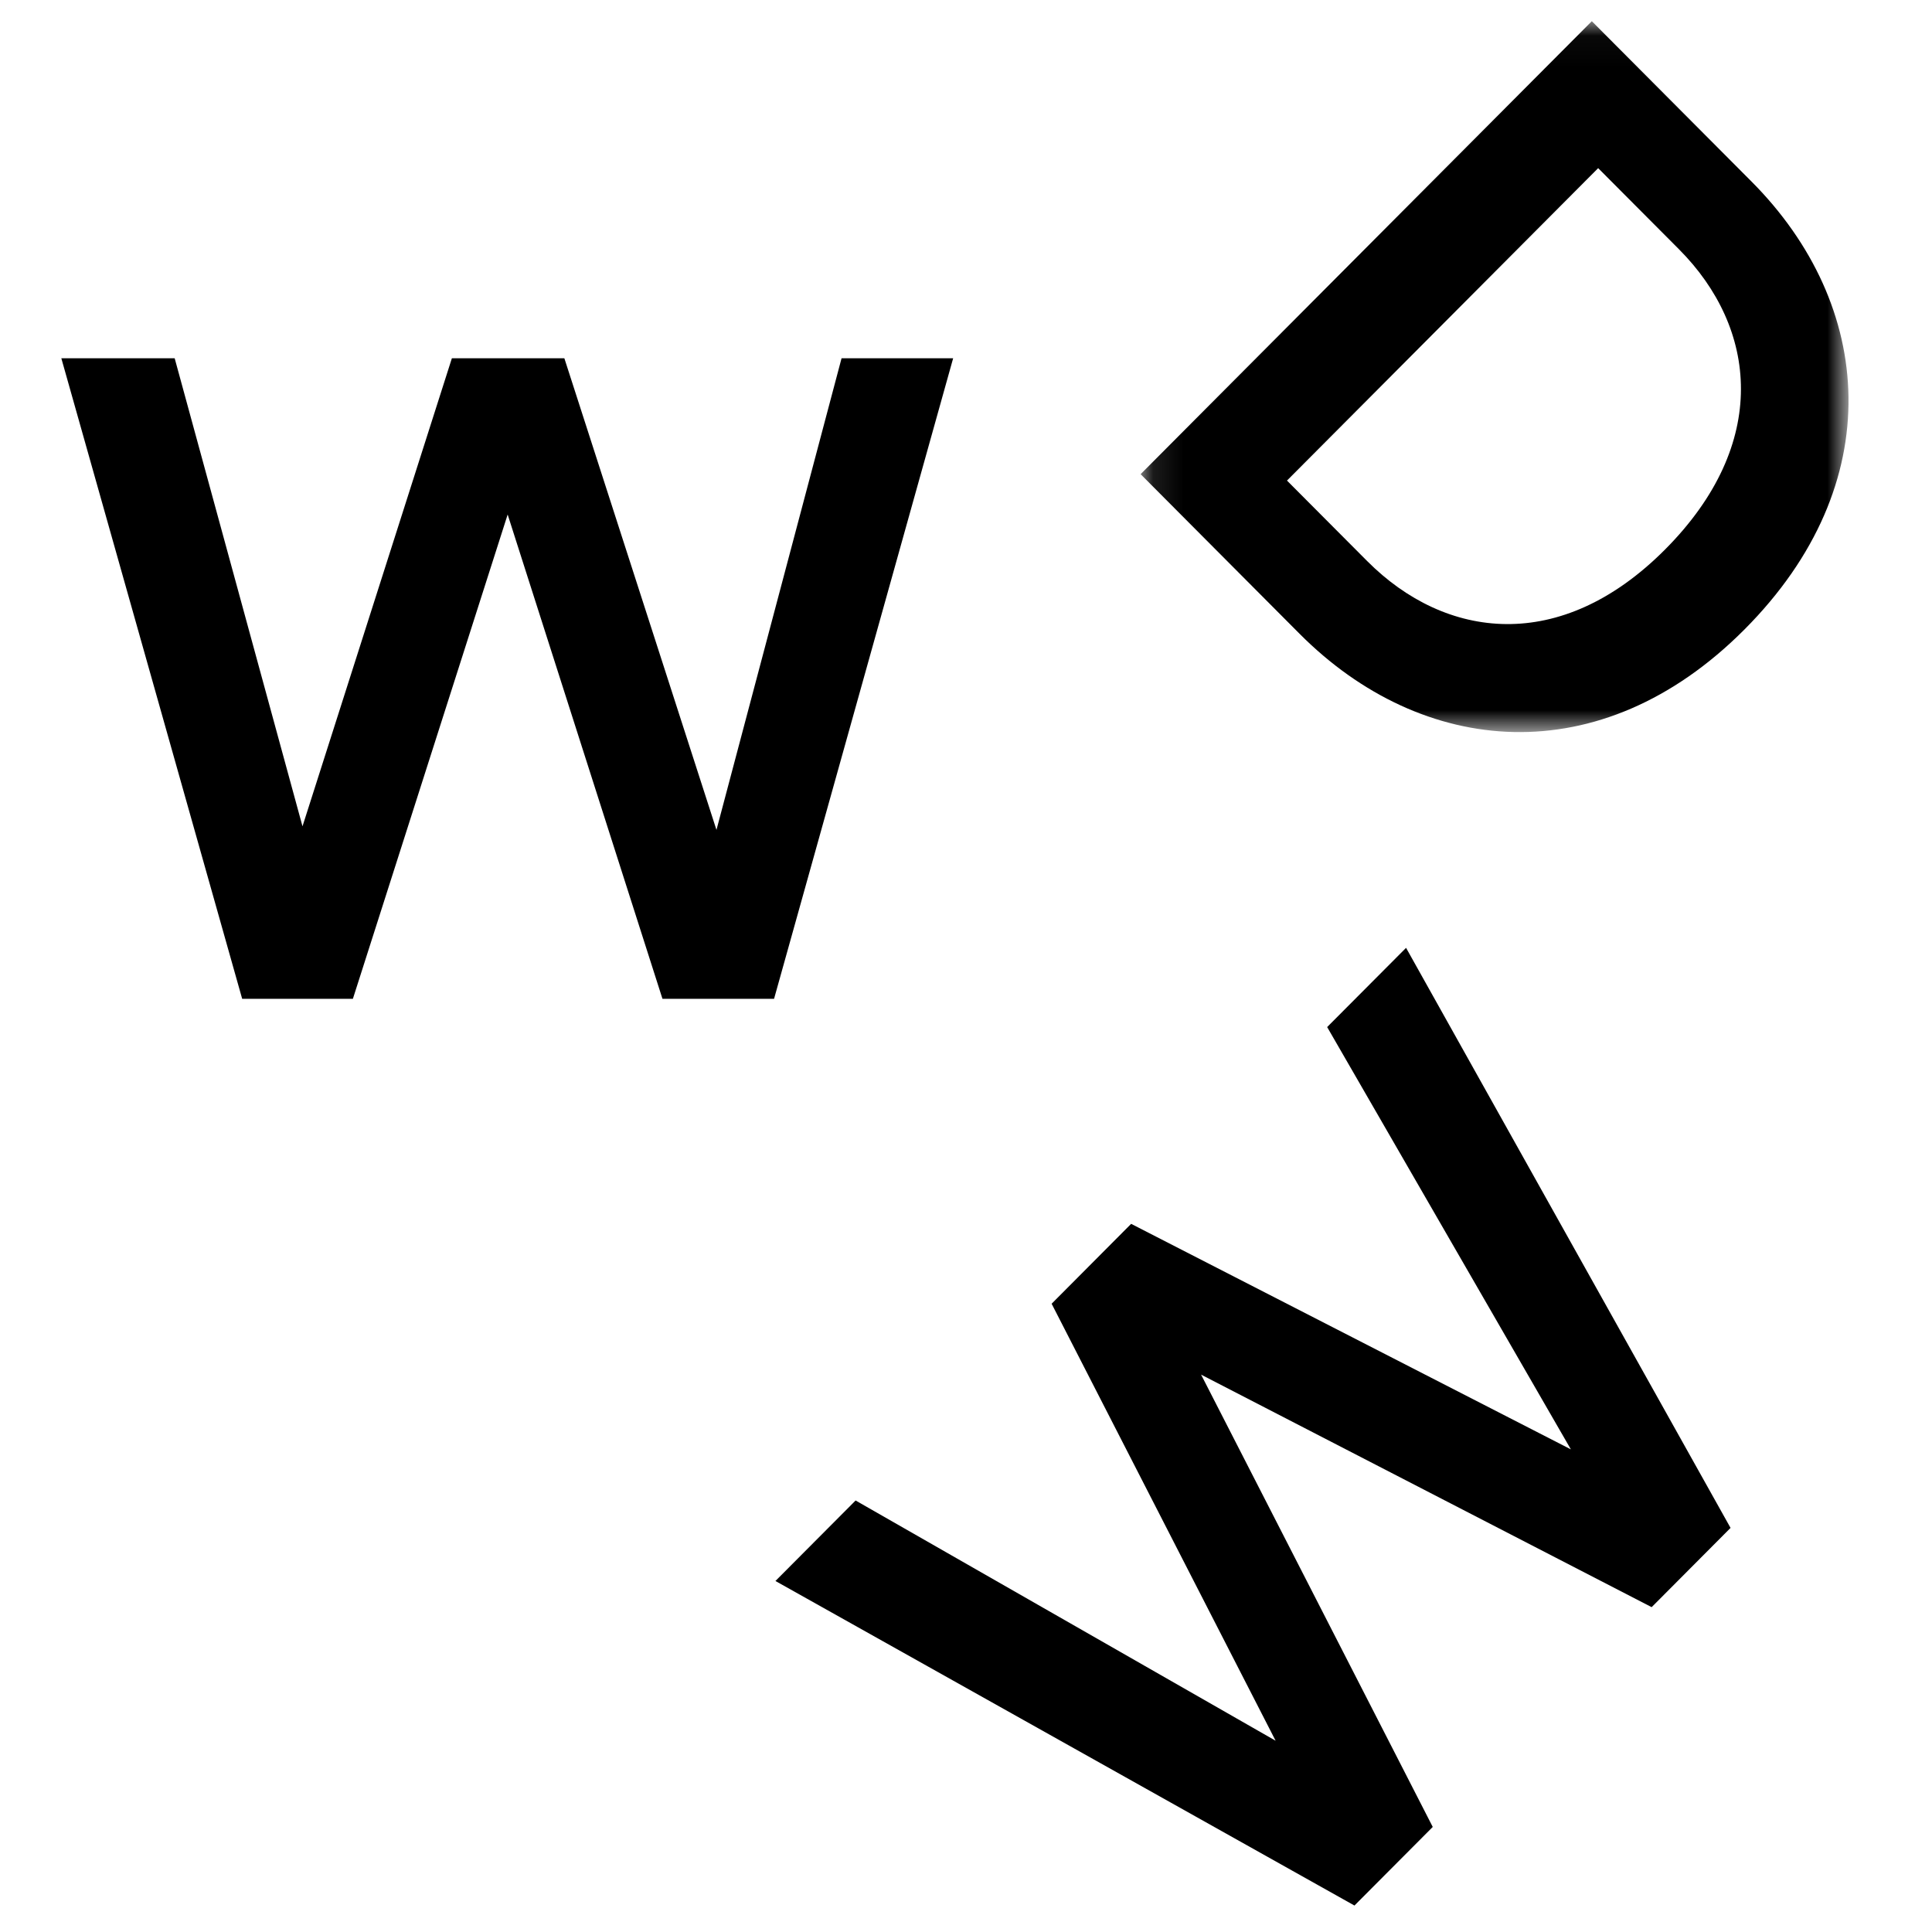<?xml version="1.0" encoding="UTF-8" standalone="no"?>
<svg width="63px" height="63px" viewBox="0 0 63 63" version="1.1" xmlns="http://www.w3.org/2000/svg" xmlns:xlink="http://www.w3.org/1999/xlink">
    <!-- Generator: Sketch 3.7.2 (28276) - http://www.bohemiancoding.com/sketch -->
    <title>Page 1</title>
    <desc>Created with Sketch.</desc>
    <defs>
        <polygon id="path-1" points="23.188 23.216 23.188 0.035 0.104 0.035 0.104 23.216 23.188 23.216"></polygon>
    </defs>
    <g id="Page-1" stroke="none" stroke-width="1" fill="none" fill-rule="evenodd">
        <g id="Work-We-Do-Site-1-Copy-19" transform="translate(-58, -47)">
            <g id="Page-1" transform="translate(60, 47)">
                <g id="Group-3" transform="translate(35.09, 0.656)">
                    <mask id="mask-2" fill="white">
                        <use xlink:href="#path-1"></use>
                    </mask>
                    <g id="Clip-2"></g>
                    <path d="M7.491,17.639 C10.044,20.202 13.8,20.682 17.204,17.264 C20.647,13.807 20.211,10.035 17.66,7.473 L15.024,4.827 L4.877,15.015 L7.491,17.639 Z M0.104,14.806 L14.817,0.035 L20.026,5.265 C24.029,9.284 24.528,15.118 19.797,19.868 C15.087,24.597 9.275,24.014 5.291,20.014 L0.104,14.806 Z" id="Fill-1" fill="#000000" mask="url(#mask-2)"></path>
                </g>
                <polygon id="Fill-4" fill="#000000" points="25.442 11.683 29.081 11.683 23.241 32.57 19.602 32.57 14.554 16.778 9.507 32.57 5.897 32.57 6.88041182e-05 11.683 3.696 11.683 7.864 26.945 12.735 11.683 16.403 11.683 21.363 27.062"></polygon>
                <g id="Group-8" transform="translate(22.705, 30.36)" fill="#000000">
                    <polygon id="Fill-6" points="18.572 3.131 21.145 0.548 31.726 19.463 29.153 22.047 14.461 14.465 22.015 29.214 19.462 31.777 0.581 21.194 3.195 18.569 16.891 26.403 9.587 12.153 12.18 9.548 26.519 16.902"></polygon>
                </g>
            </g>
        </g>
    </g>
</svg>